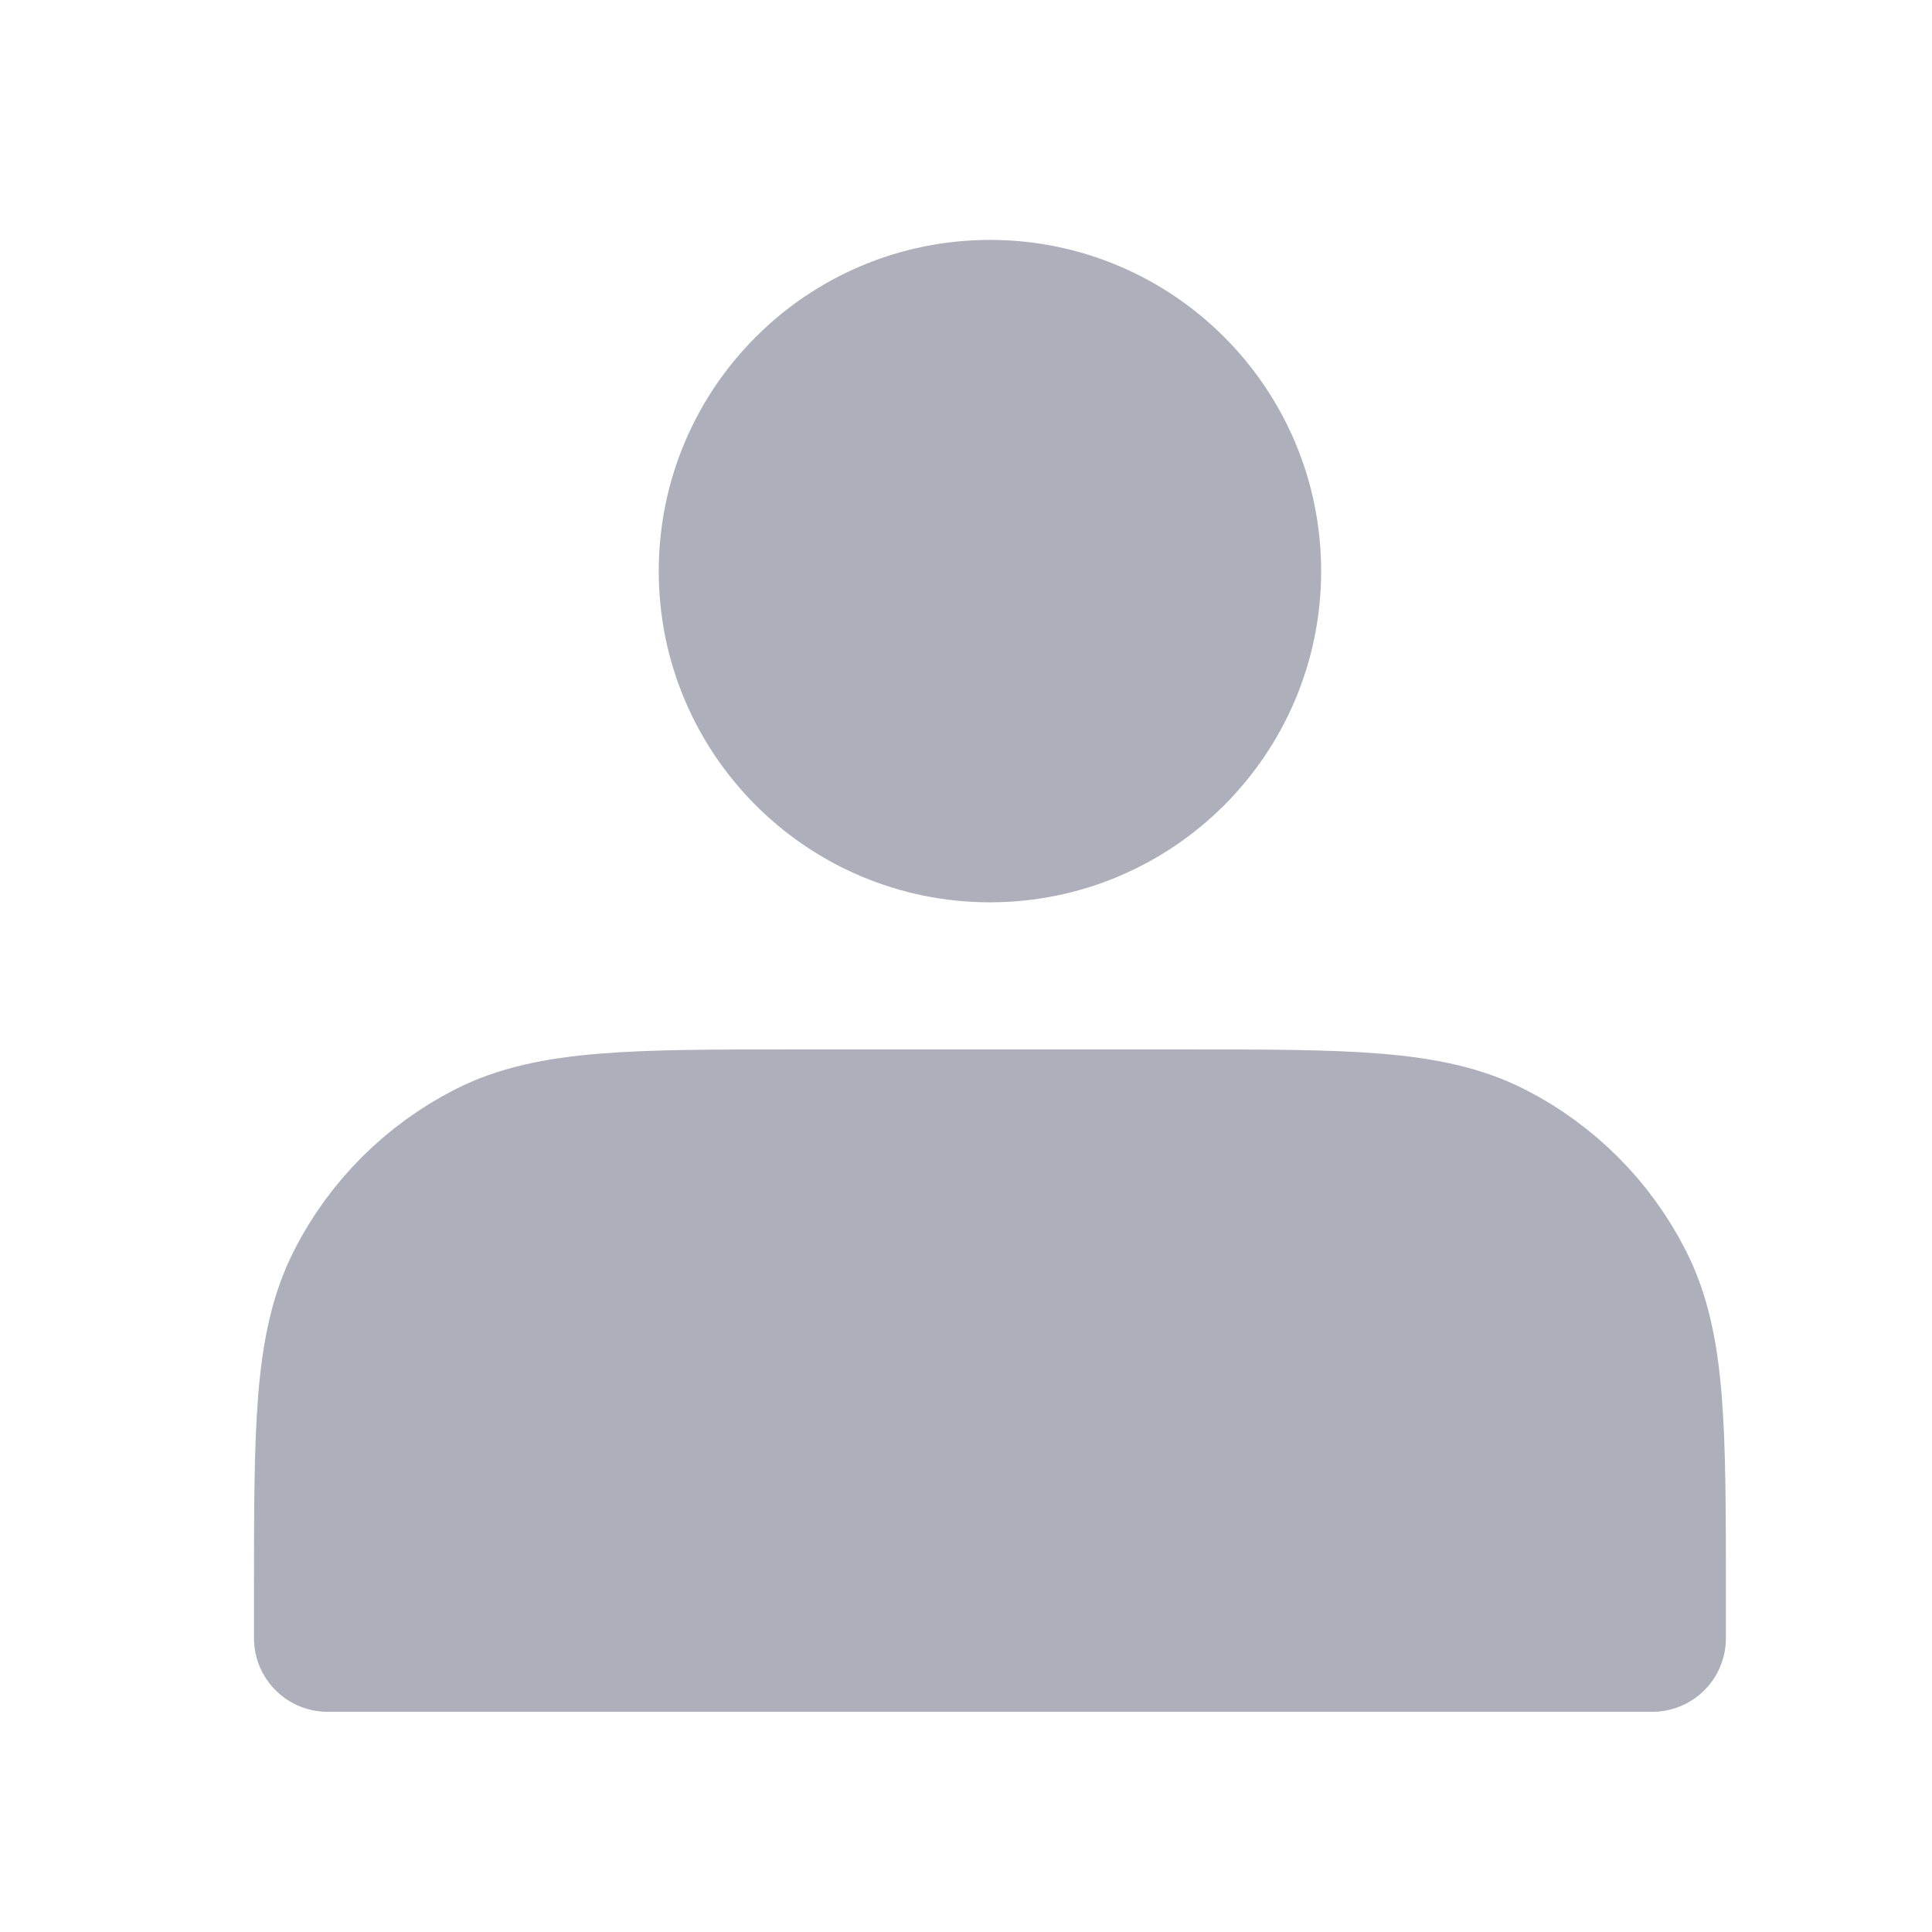 <svg width="14" height="14" viewBox="0 0 14 14" fill="none" xmlns="http://www.w3.org/2000/svg">
<g id="people">
<path id="Vector" d="M7.174 6.005C8.204 6.005 9.04 5.169 9.04 4.139C9.04 3.108 8.204 2.272 7.174 2.272C6.143 2.272 5.307 3.108 5.307 4.139C5.307 5.169 6.143 6.005 7.174 6.005Z" fill="#ADAFBB" stroke="#ADAFBB" stroke-width="1.067" stroke-linecap="round" stroke-linejoin="round"/>
<path id="Vector_2" d="M2.374 11.551V11.871H11.973V11.551C11.973 10.356 11.973 9.759 11.74 9.303C11.536 8.901 11.21 8.575 10.808 8.37C10.352 8.138 9.755 8.138 8.56 8.138H5.787C4.593 8.138 3.995 8.138 3.539 8.37C3.138 8.575 2.811 8.901 2.607 9.303C2.374 9.759 2.374 10.356 2.374 11.551Z" fill="#ADAFBB" stroke="#ADAFBB" stroke-width="1.067" stroke-linecap="round" stroke-linejoin="round"/>
</g>
</svg>
